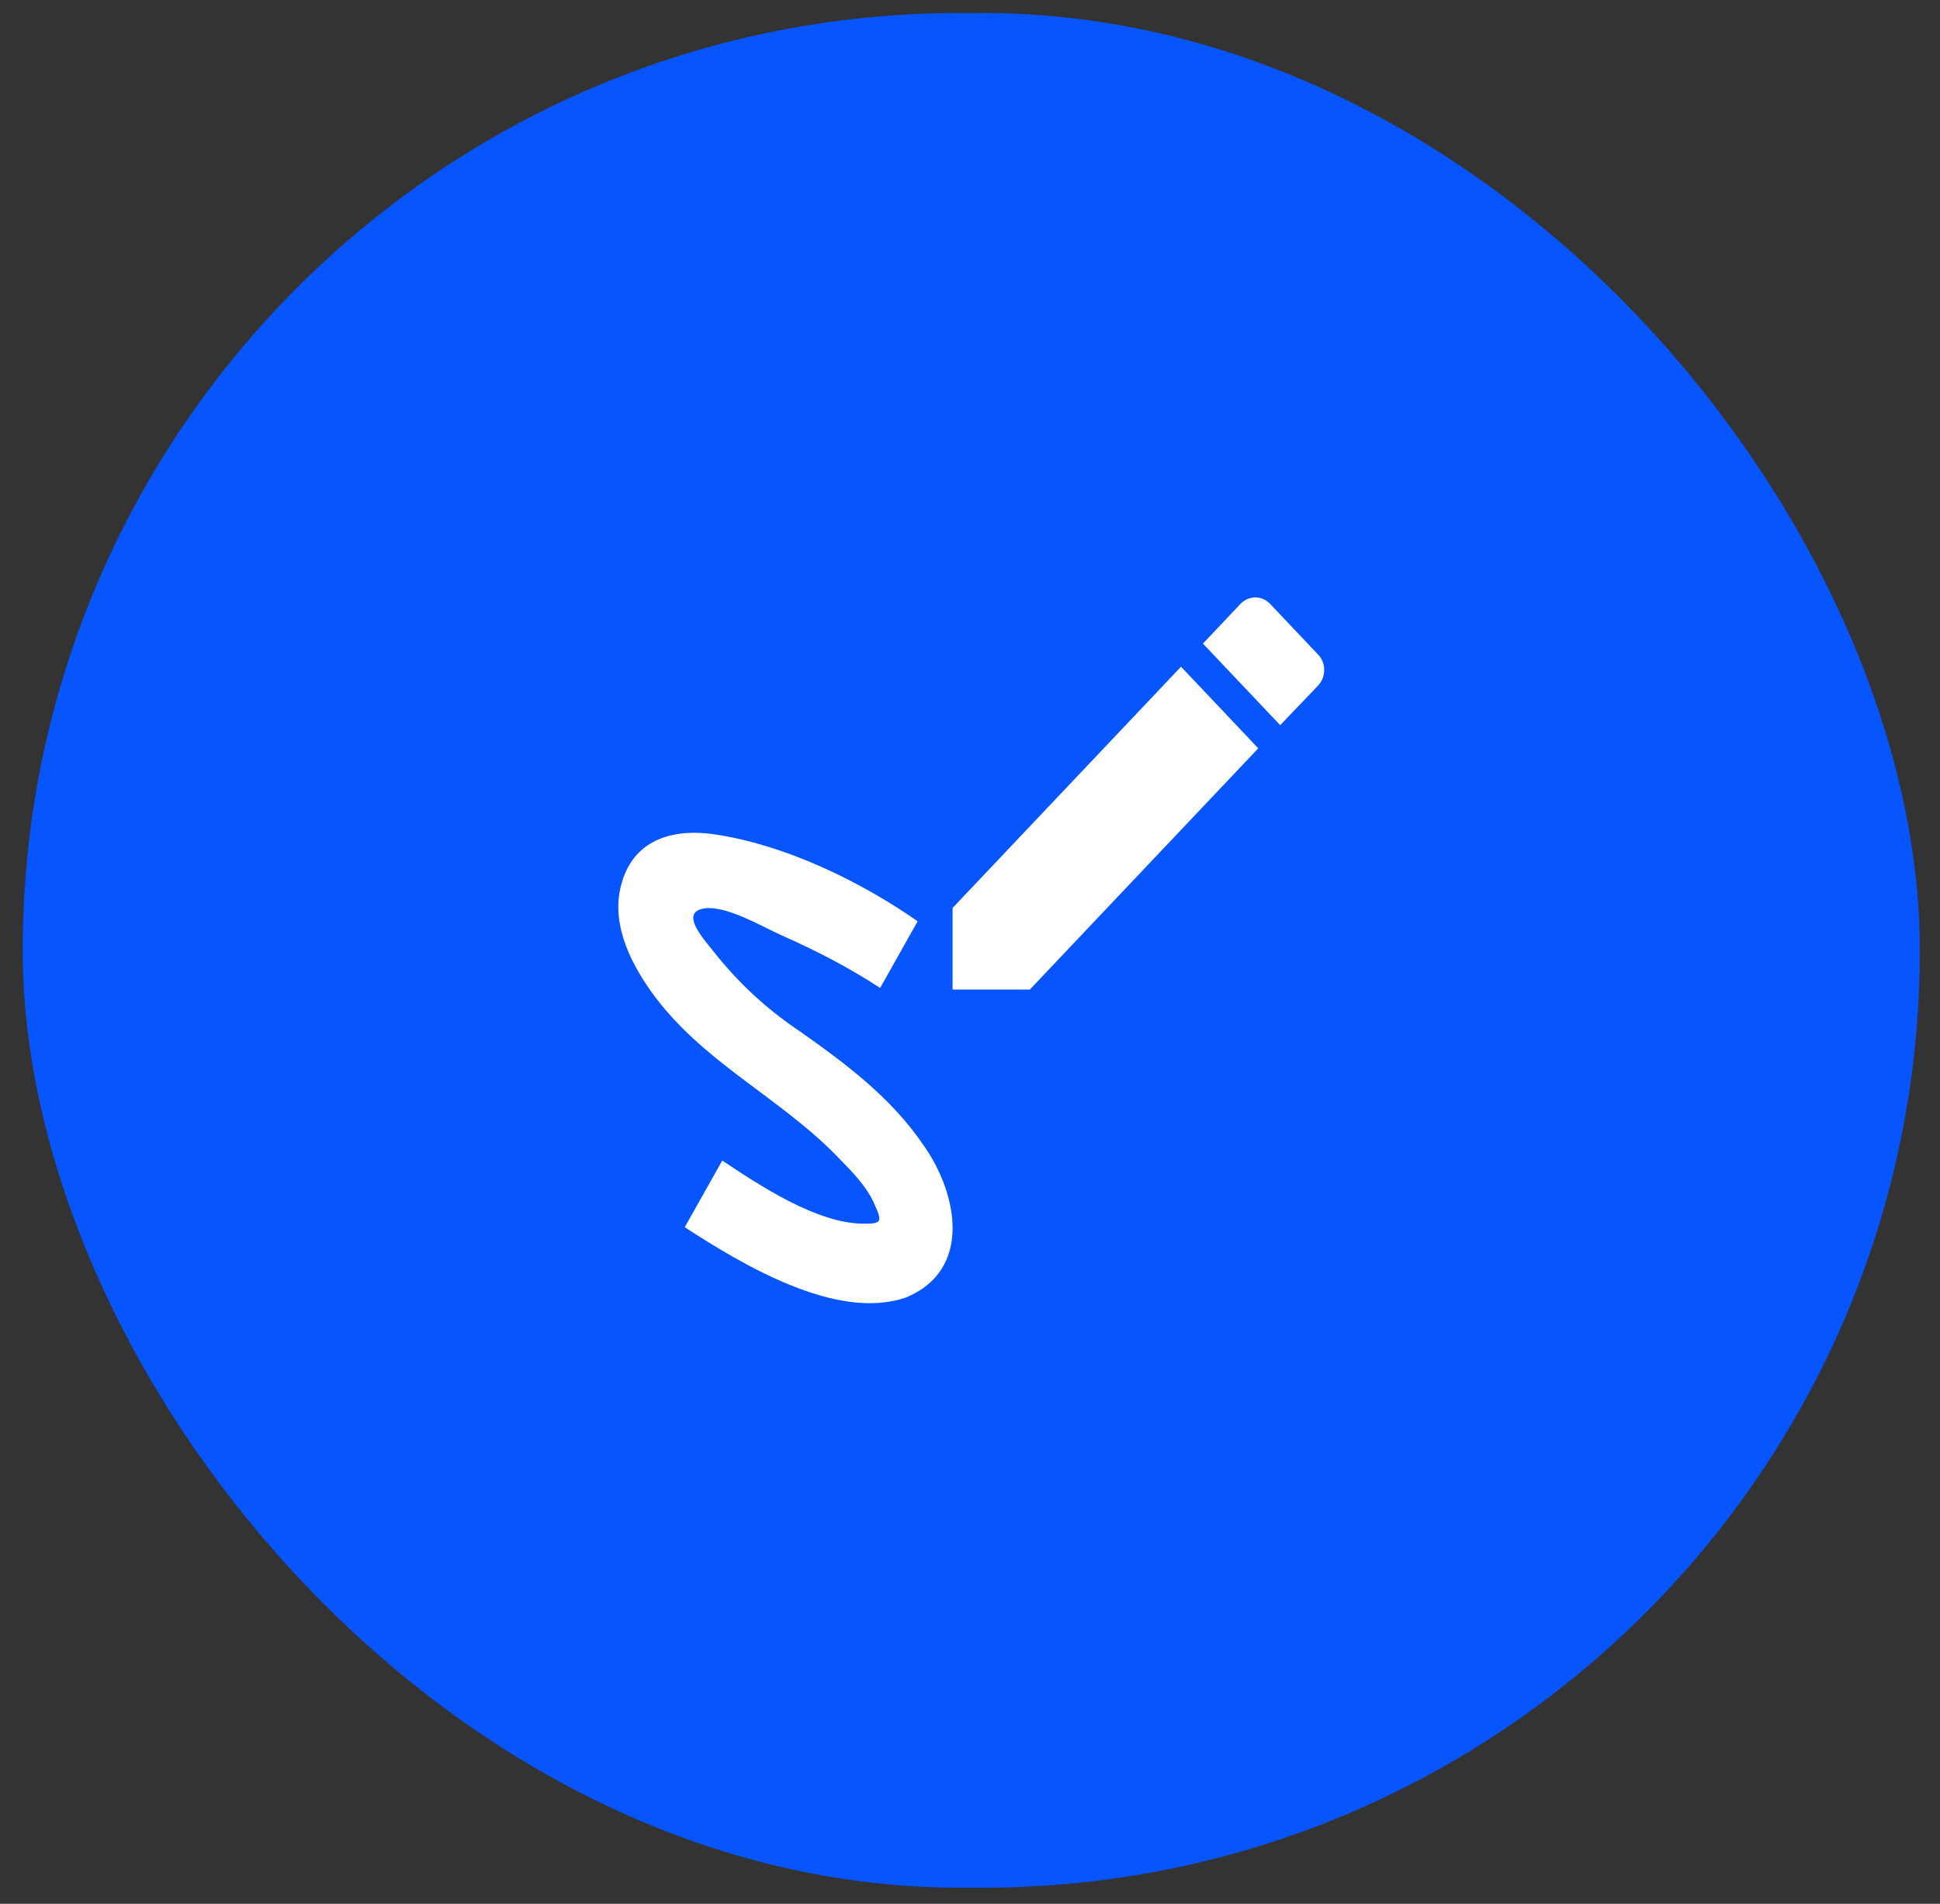 <svg width="54" height="53" viewBox="0 0 54 53" fill="none" xmlns="http://www.w3.org/2000/svg">
<rect x="0" y="0" width="54" height="53" fill="#333333" stroke="none"/>
<rect x="0.632" y="0.361" width="52.807" height="52.191" rx="26.095" fill="#0655FF"/>
<path d="M25.223 36.119C27.063 35.355 26.66 33.248 25.729 31.915C24.809 30.55 23.537 29.611 22.255 28.705C21.34 28.096 20.523 27.337 19.836 26.456C19.546 26.096 18.957 25.43 19.556 25.299C20.166 25.168 21.221 25.801 21.759 26.041C22.7 26.456 23.63 26.936 24.499 27.504L25.543 25.648C23.93 24.523 21.862 23.53 19.939 23.235C18.843 23.06 17.685 23.3 17.313 24.556C16.982 25.637 17.509 26.729 18.109 27.581C19.525 29.579 21.728 30.54 23.372 32.265C23.723 32.625 24.147 33.051 24.354 33.553C24.571 34.034 24.519 34.066 24.033 34.066C22.751 34.066 21.149 33.007 20.104 32.309L19.06 34.165C20.642 35.191 23.289 36.796 25.223 36.119ZM36.689 19.086C36.916 18.845 36.916 18.452 36.689 18.223L35.345 16.803C35.237 16.693 35.092 16.632 34.942 16.632C34.791 16.632 34.647 16.693 34.538 16.803L33.484 17.917L35.634 20.188L36.689 19.086ZM26.515 25.277V27.548H28.666L35.024 20.833L32.874 18.561L26.515 25.277Z" fill="white"/>
</svg>
